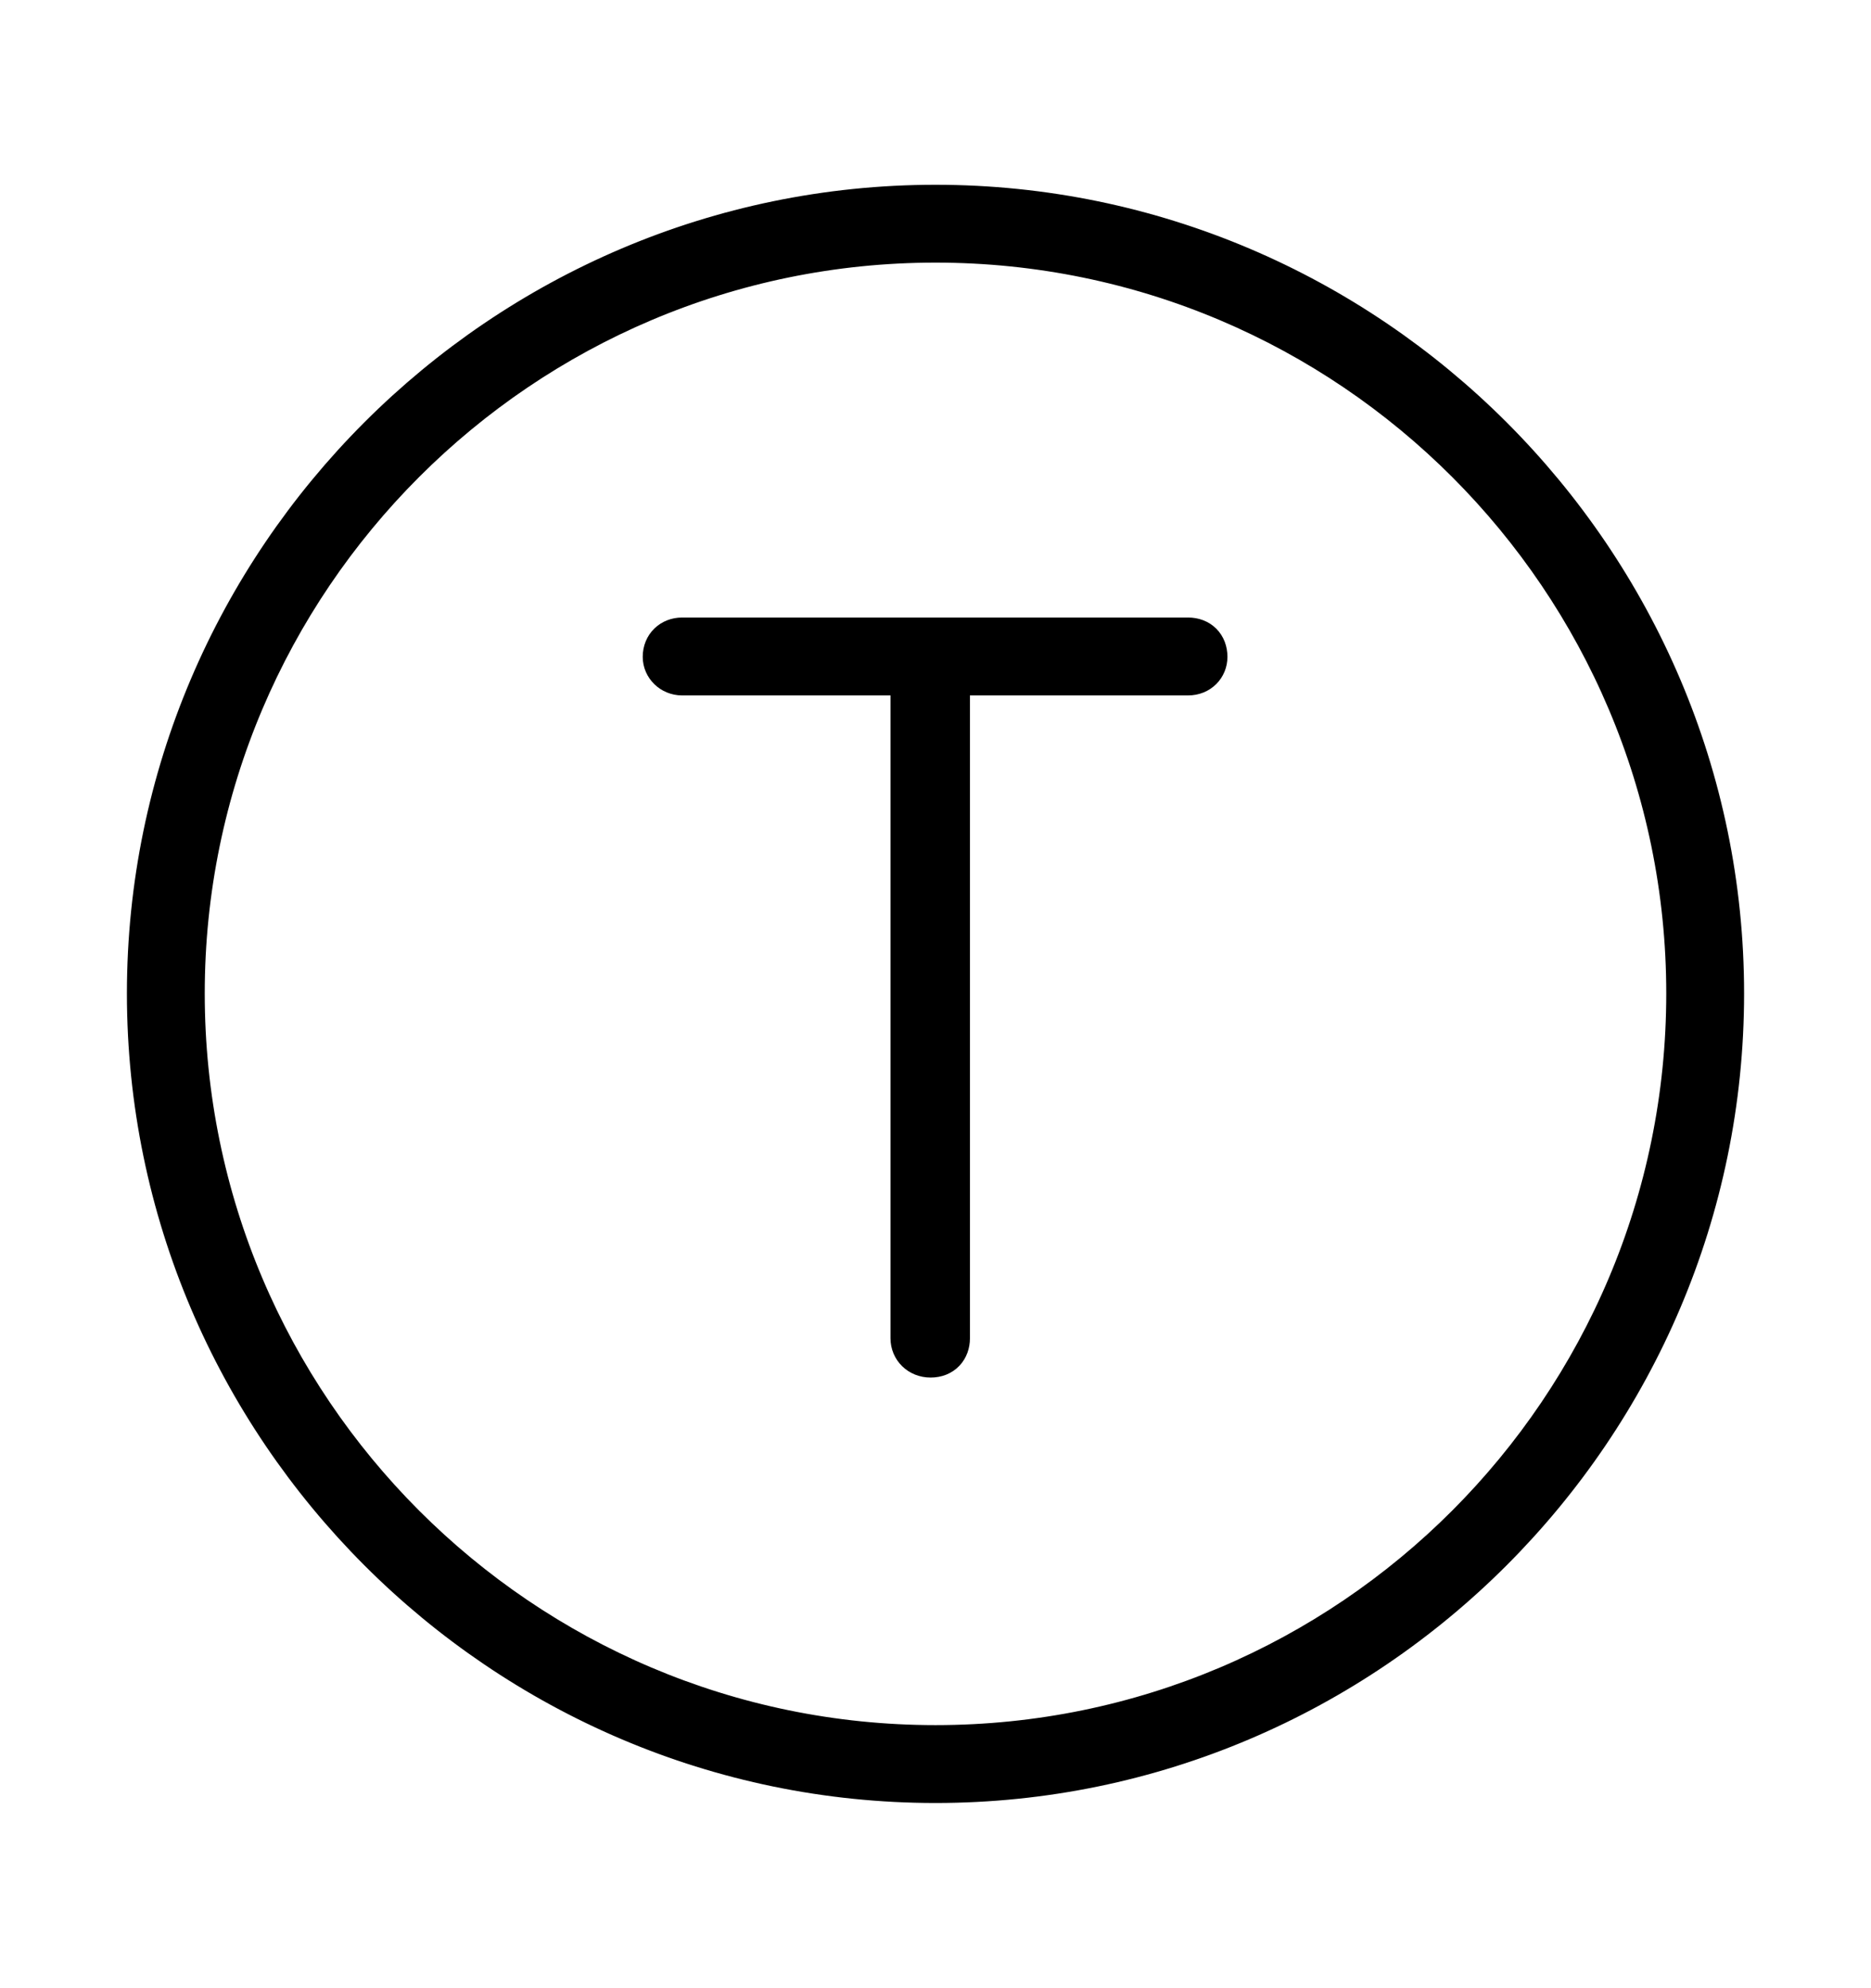 <svg width='49.328px' height='52.4px' direction='ltr' xmlns='http://www.w3.org/2000/svg' version='1.1'>
<g fill-rule='nonzero' transform='scale(1,-1) translate(0,-52.4)'>
<path fill='black' stroke='black' fill-opacity='1.0' stroke-width='1.0' d='
    M 24.664,5.371
    C 36.115,5.371 45.482,14.738 45.482,26.211
    C 45.482,37.662 36.115,47.029 24.664,47.029
    C 13.213,47.029 3.846,37.662 3.846,26.211
    C 3.846,14.738 13.213,5.371 24.664,5.371
    Z
    M 24.664,6.424
    C 13.771,6.424 4.898,15.297 4.898,26.211
    C 4.898,37.104 13.771,45.977 24.664,45.977
    C 35.578,45.977 44.43,37.104 44.43,26.211
    C 44.43,15.297 35.578,6.424 24.664,6.424
    Z
    M 24.535,16.586
    C 24.879,16.586 25.072,16.822 25.072,17.123
    L 25.072,34.568
    L 31.324,34.568
    C 31.646,34.568 31.861,34.805 31.861,35.084
    C 31.861,35.406 31.646,35.621 31.324,35.621
    L 17.982,35.621
    C 17.682,35.621 17.445,35.406 17.445,35.084
    C 17.445,34.805 17.682,34.568 17.982,34.568
    L 23.977,34.568
    L 23.977,17.123
    C 23.977,16.822 24.213,16.586 24.535,16.586
    Z
' />
</g>
</svg>